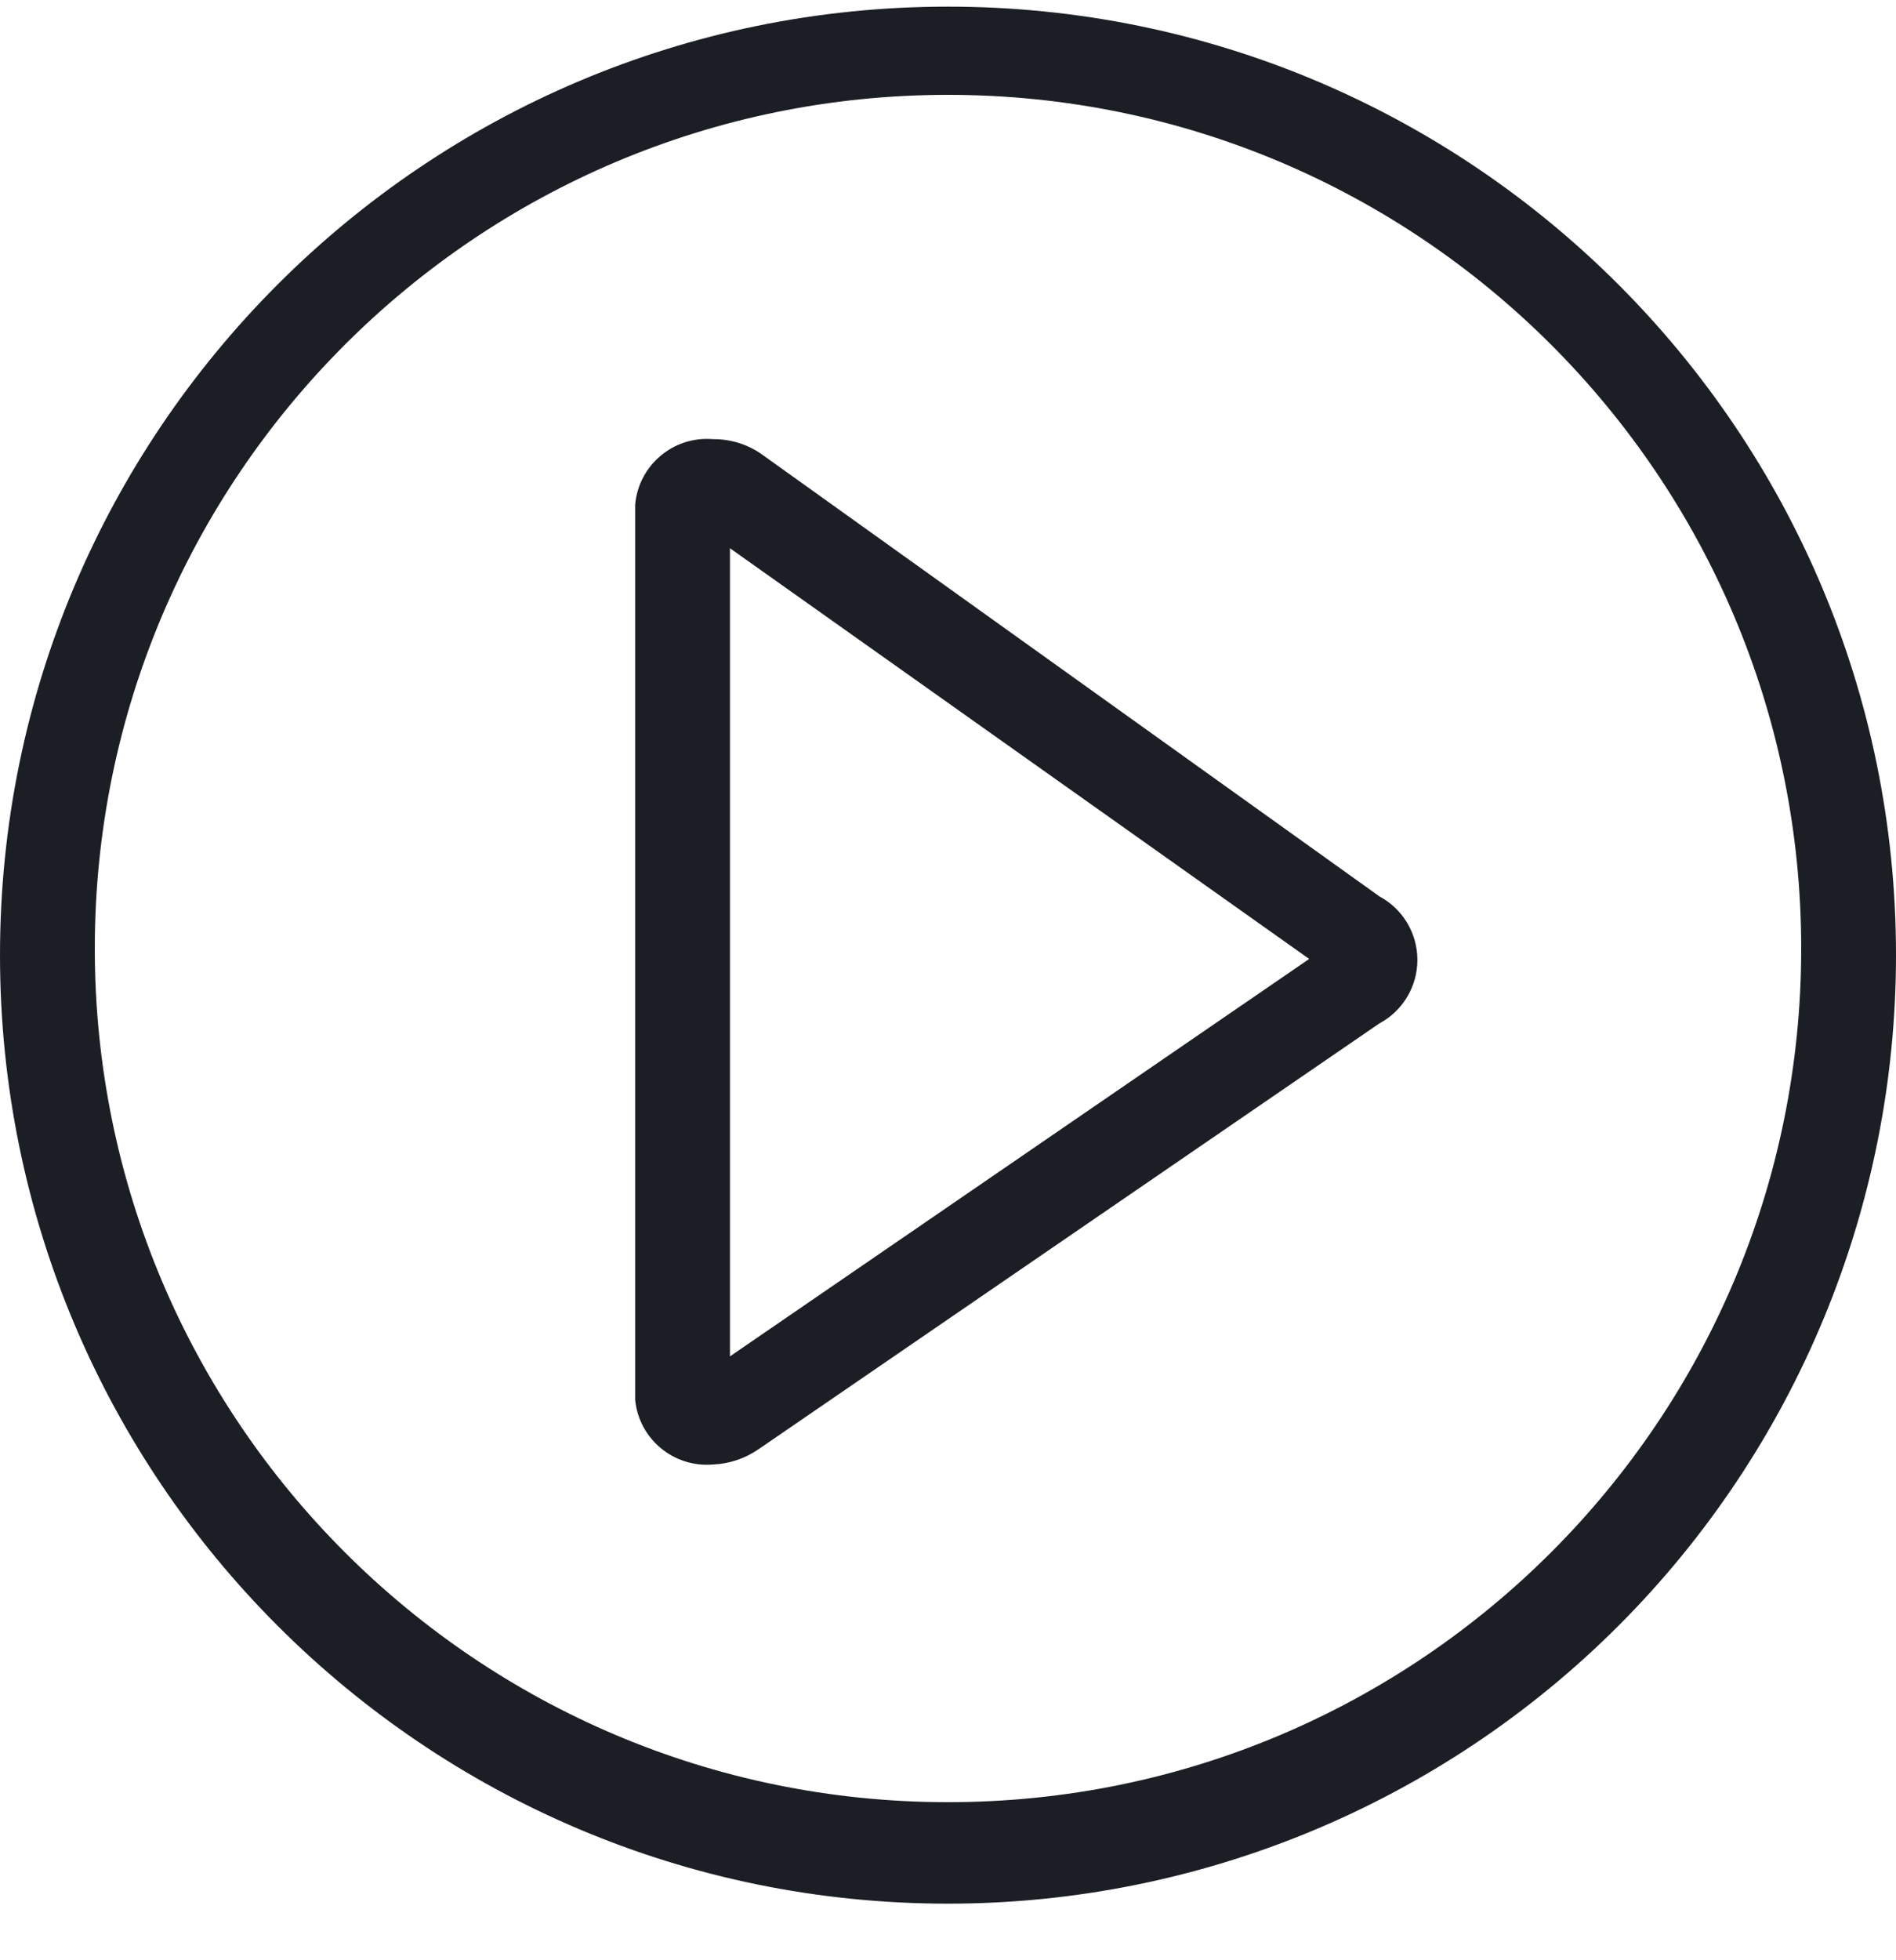 <?xml version="1.0" encoding="UTF-8"?>
<svg width="30px" height="31px" viewBox="0 0 30 31" version="1.1" xmlns="http://www.w3.org/2000/svg" xmlns:xlink="http://www.w3.org/1999/xlink">
    <!-- Generator: Sketch 62 (91390) - https://sketch.com -->
    <title>Icons/Right Arrow Circle</title>
    <desc>Created with Sketch.</desc>
    <g id="Page-1" stroke="none" stroke-width="1" fill="none" fill-rule="evenodd">
        <g id="Icons" transform="translate(-769, -1210)" fill="#1B1E24">
            <g id="Icons/Right-Arrow_In-Circle" transform="translate(769, 1210)">
                <g id="Actian-Icon__Right-Arrow-in-Circle">
                    <path d="M15,30.105 C6.716,30.105 0,23.389 0,15.105 C0,6.821 6.716,0.105 15,0.105 C23.284,0.105 30,6.821 30,15.105 C30,19.083 28.42,22.899 25.607,25.712 C22.794,28.525 18.978,30.105 15,30.105 Z M15,1.5 C7.544,1.5 1.5,7.544 1.5,15 C1.5,22.456 7.544,28.5 15,28.5 C22.456,28.5 28.5,22.456 28.5,15 C28.5,7.544 22.456,1.5 15,1.5 Z" id="Shape" fill-rule="nonzero"></path>
                    <path d="M11.55,8.67 L20.715,15.165 L11.55,21.45 L11.55,8.67 M11.28,6.945 C10.655,6.893 10.106,7.355 10.05,7.98 L10.05,22.14 C10.113,22.759 10.66,23.212 11.28,23.16 C11.538,23.15 11.788,23.066 12,22.92 L21.825,16.185 C22.196,15.987 22.427,15.6 22.427,15.18 C22.427,14.76 22.196,14.373 21.825,14.175 L12.075,7.2 C11.845,7.031 11.566,6.942 11.28,6.945 Z" id="Shape" fill-rule="nonzero"></path>
                </g>
            </g>
        </g>
    </g>
</svg>